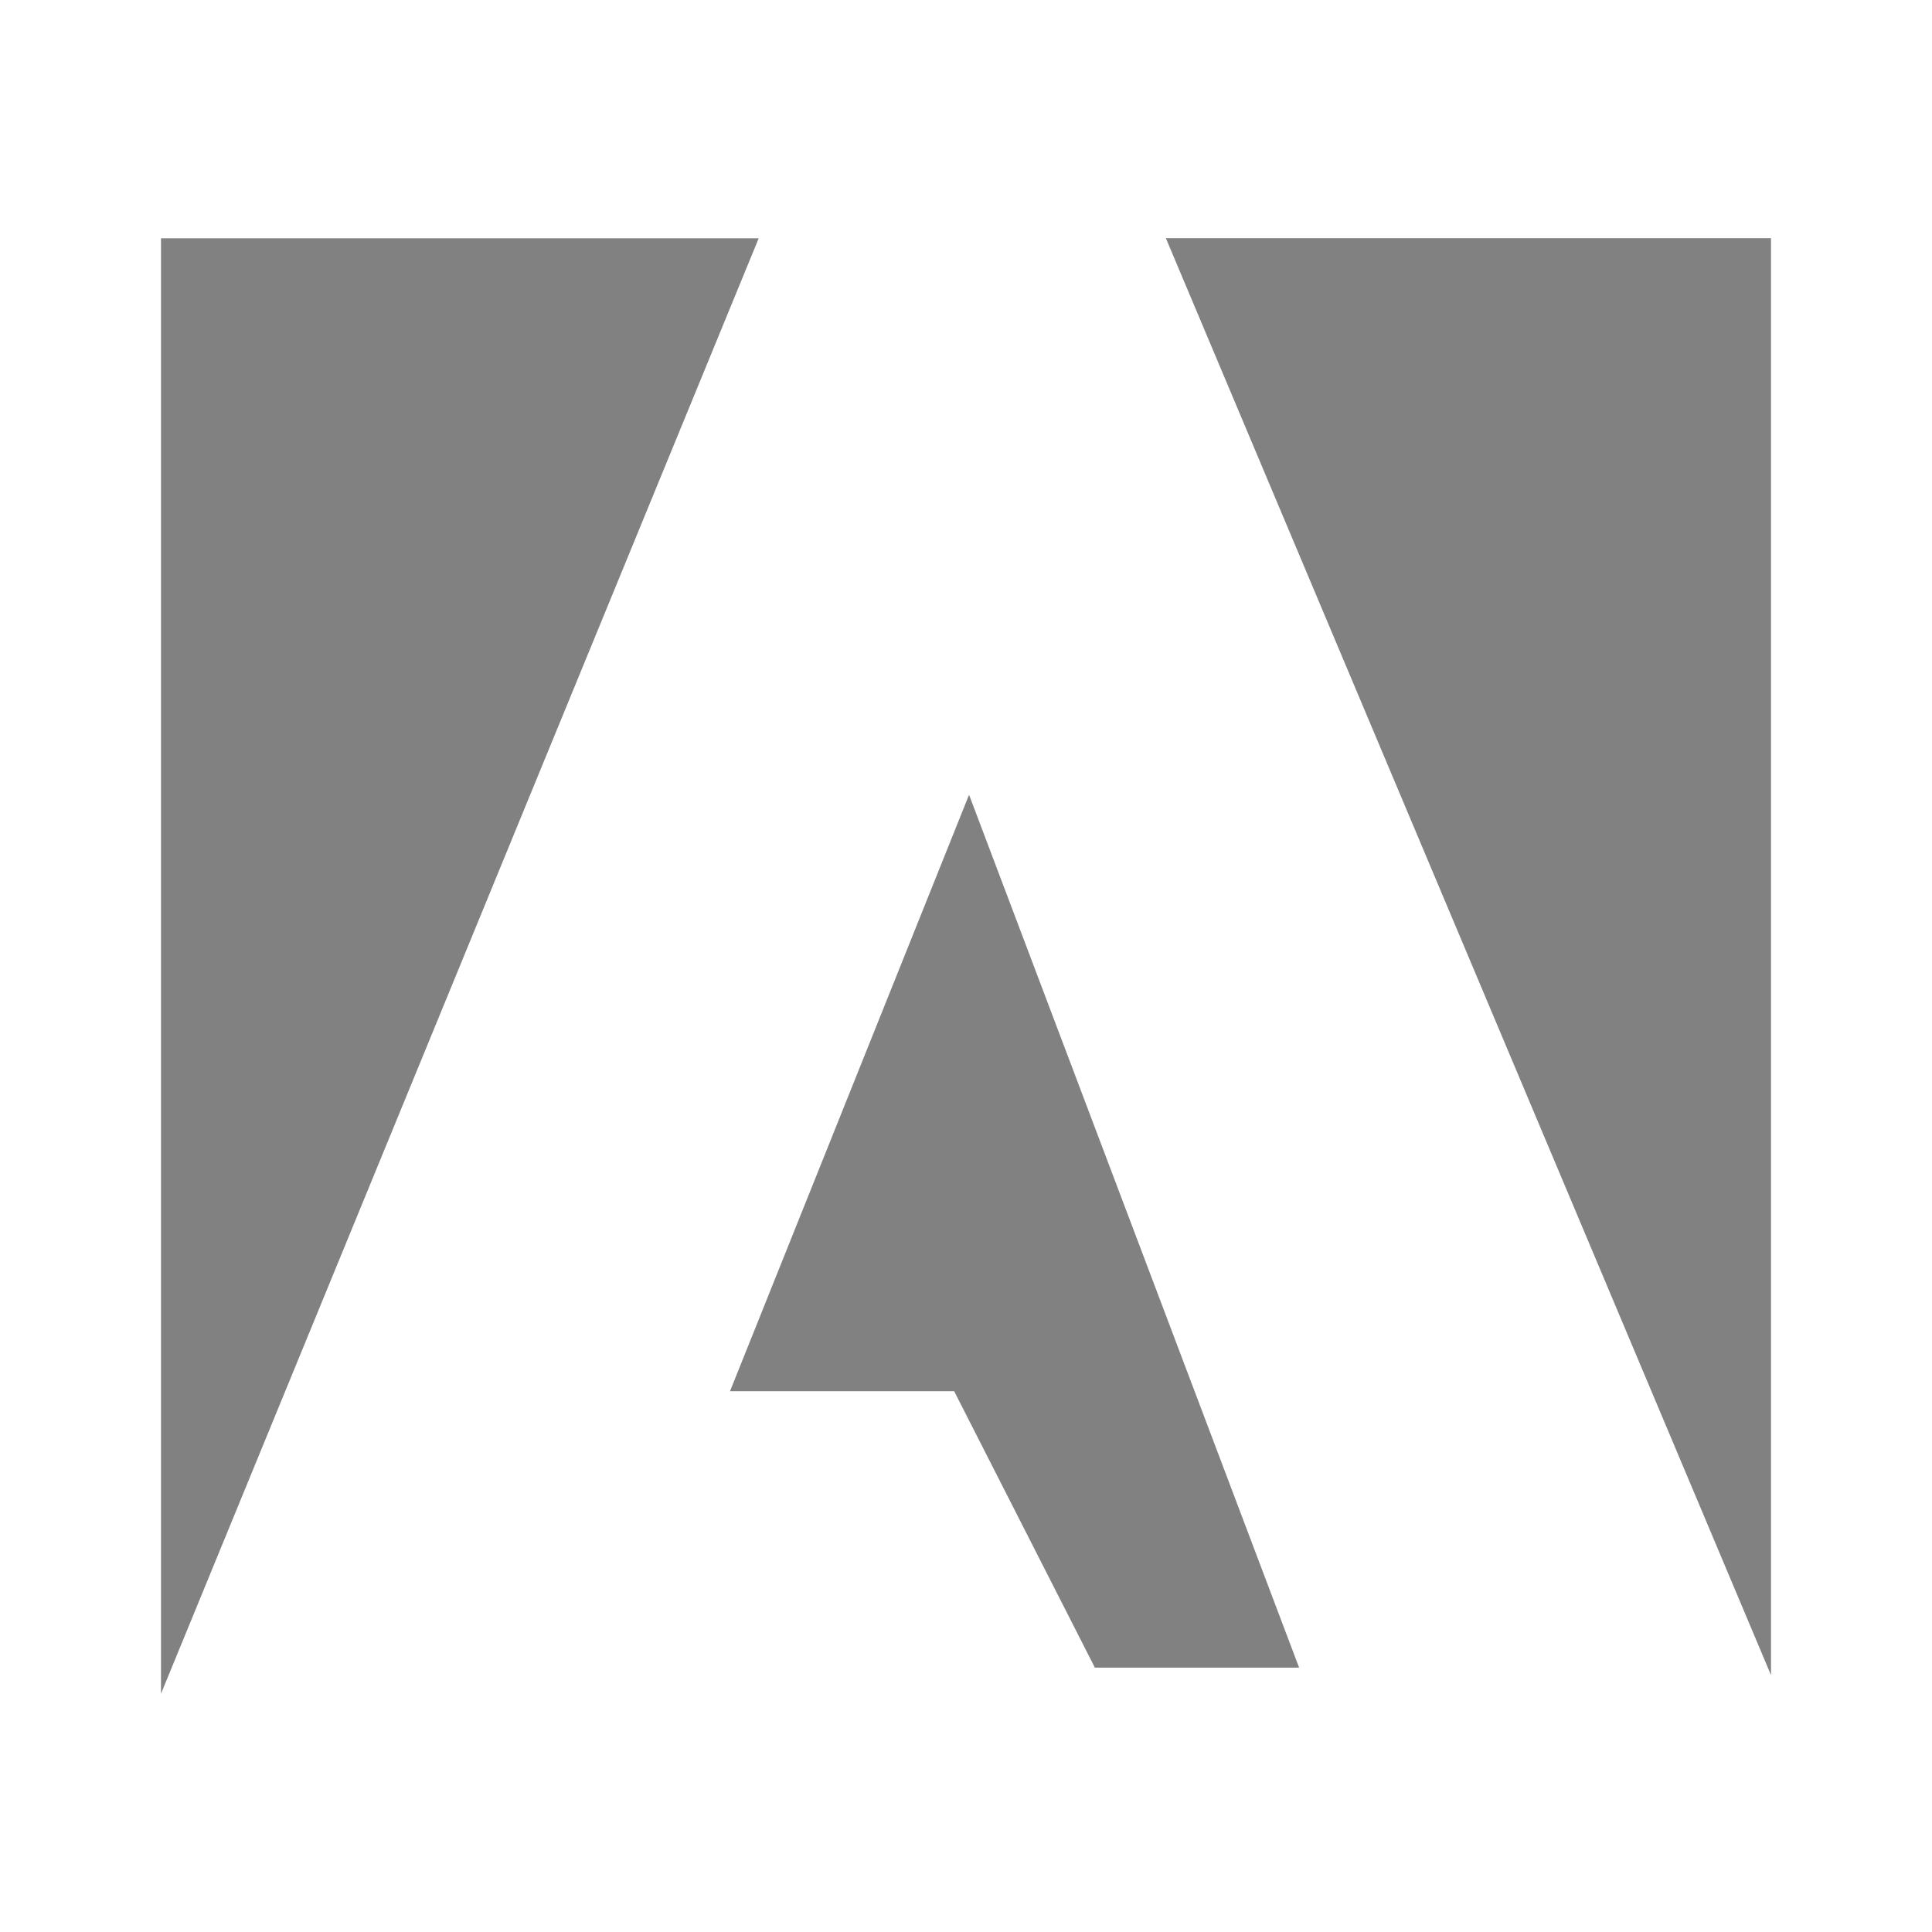 <svg xmlns="http://www.w3.org/2000/svg" width="24" height="24" fill="none" viewBox="0 0 24 24">
  <path fill="#818181" d="M14.483 2.959L22 20.809V2.959h-7.517zM2 2.959V21.04L9.425 2.96H2zm7.069 14.323h2.784l1.748 3.434h2.537l-4.1-10.843-2.97 7.41z"/>
</svg>
